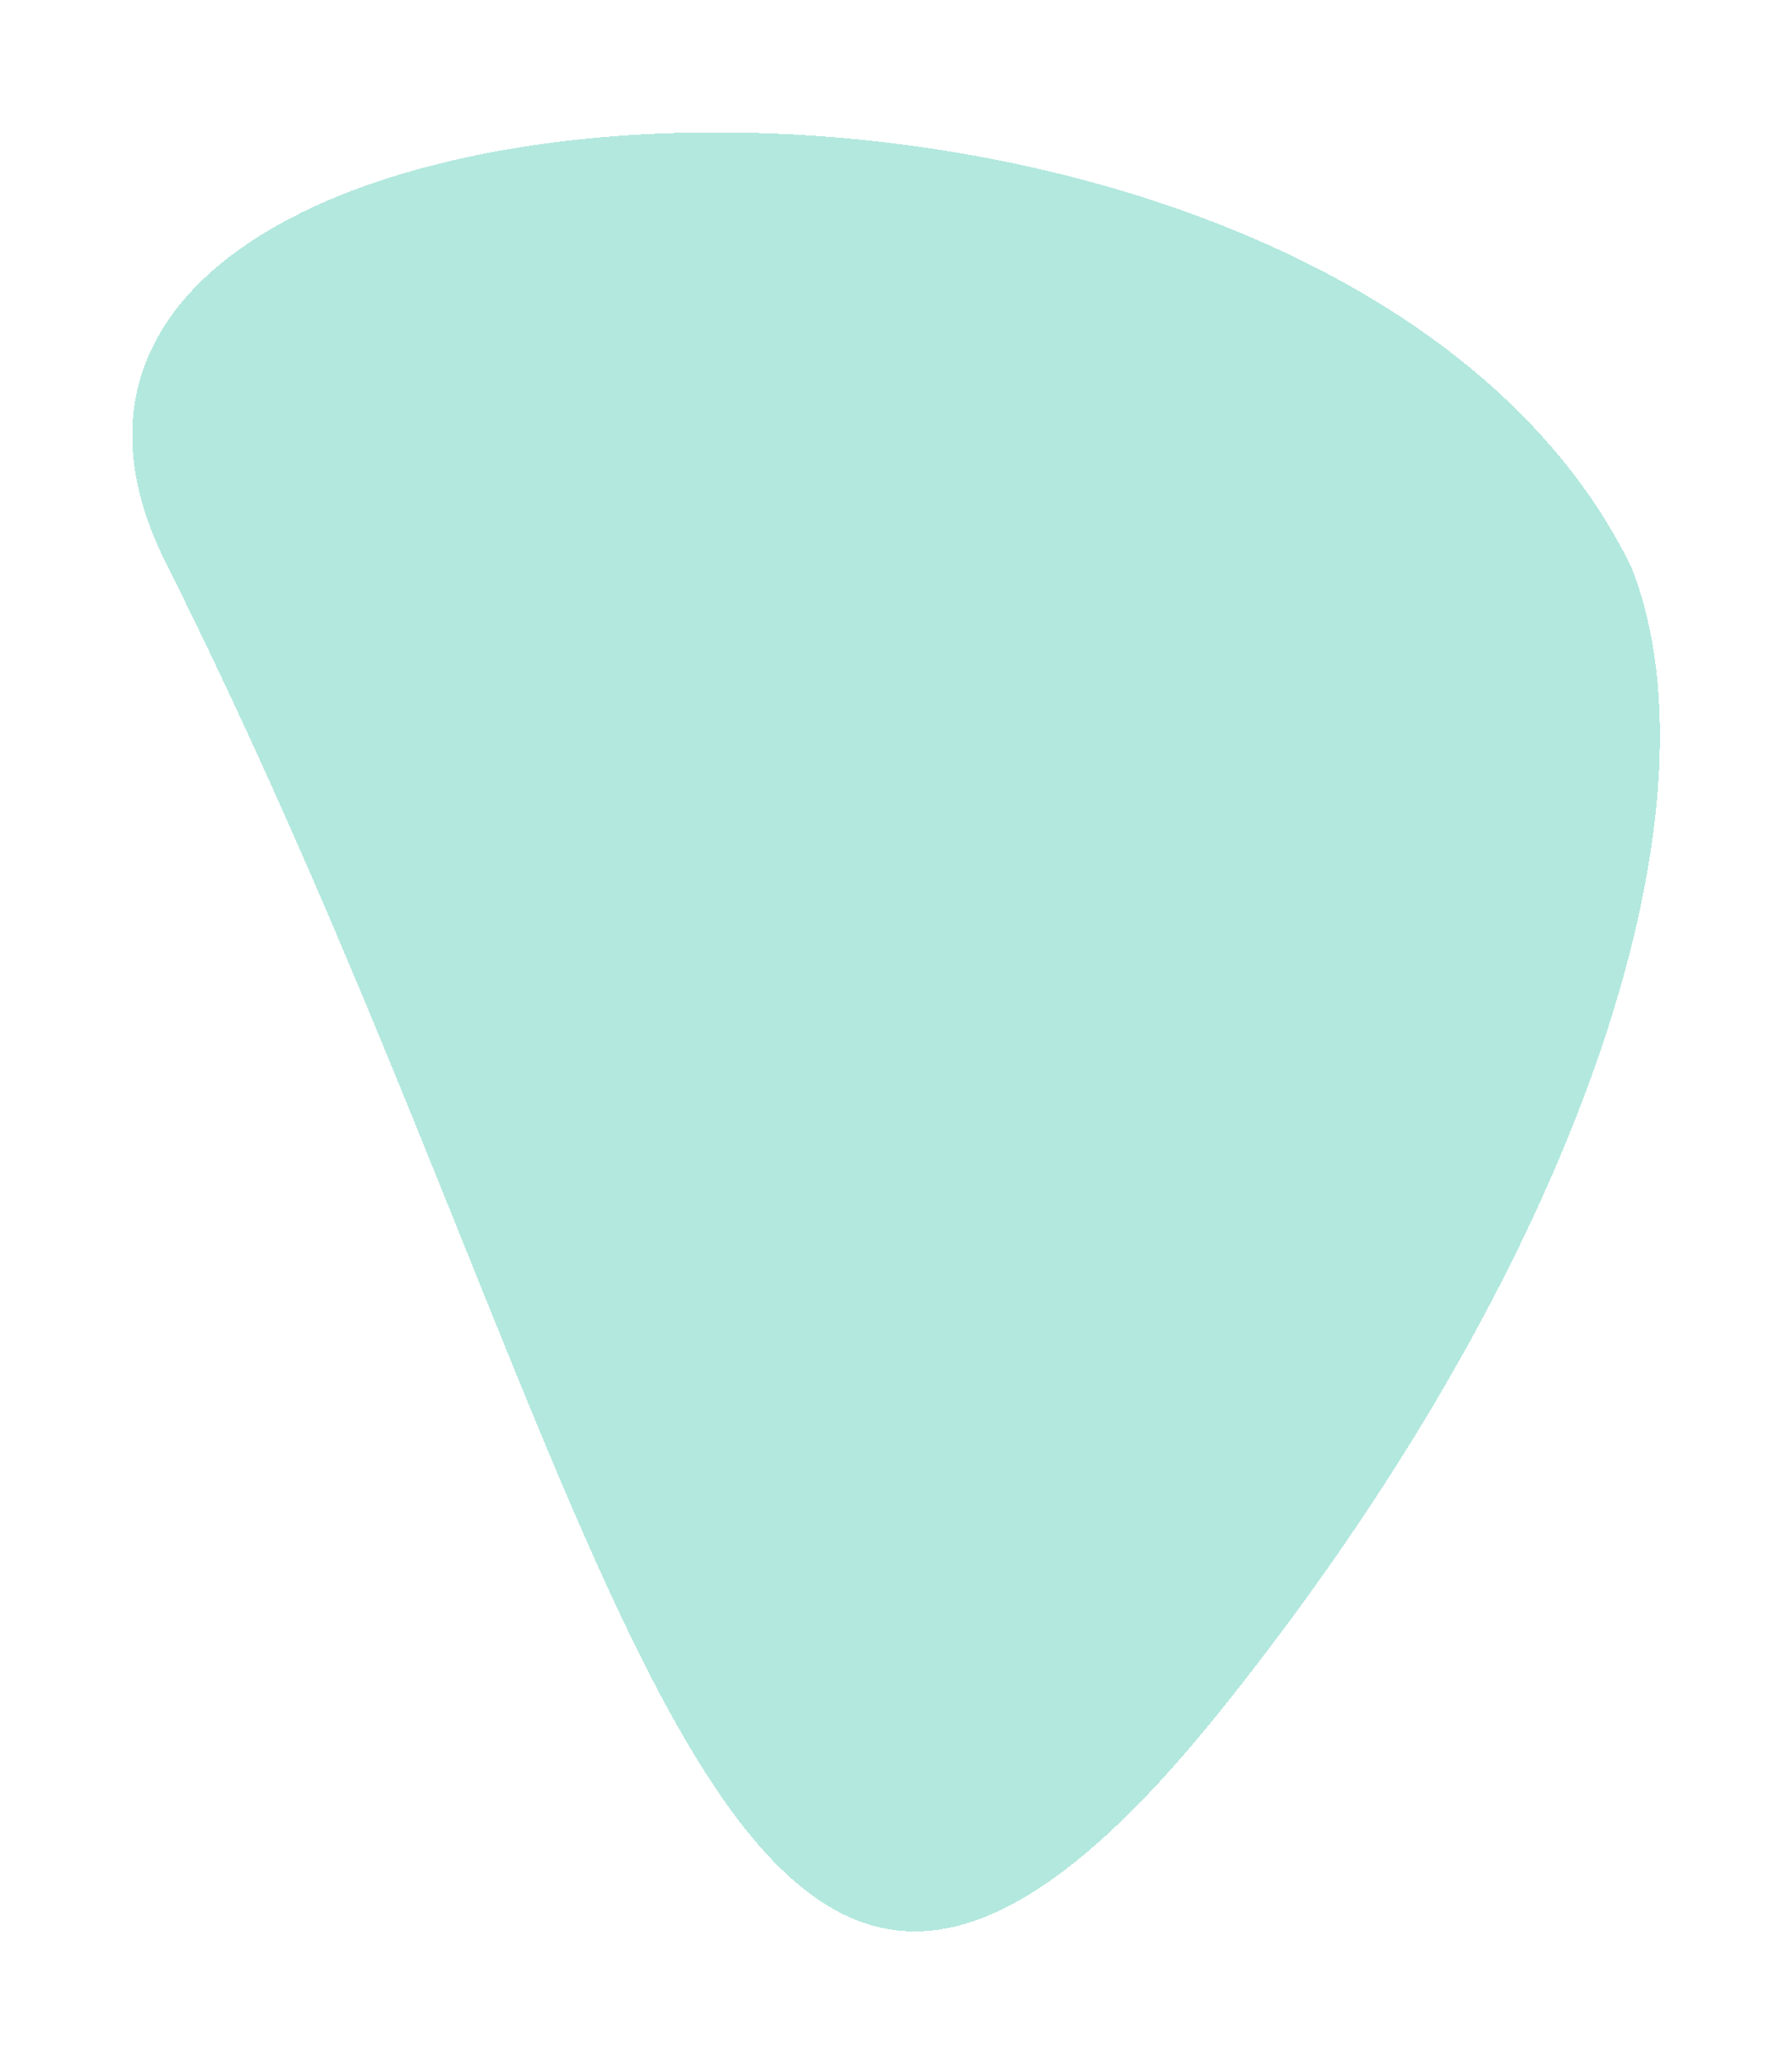 <svg width="686" height="789" viewBox="0 0 686 789" fill="none" xmlns="http://www.w3.org/2000/svg">
<g filter="url(#filter0_d_22_8)">
<path d="M440.763 632.051C577.248 462.441 635.581 287.94 598.516 194C483.686 -40.829 -65.893 -13.9 37.518 192.397C216.674 549.799 245.769 874.37 440.763 632.051Z" fill="#43C6AC" fill-opacity="0.4" shape-rendering="crispEdges"/>
</g>
<defs>
<filter id="filter0_d_22_8" x="0.634" y="0.64" width="684.812" height="788.307" filterUnits="userSpaceOnUse" color-interpolation-filters="sRGB">
<feFlood flood-opacity="0" result="BackgroundImageFix"/>
<feColorMatrix in="SourceAlpha" type="matrix" values="0 0 0 0 0 0 0 0 0 0 0 0 0 0 0 0 0 0 127 0" result="hardAlpha"/>
<feOffset dx="26" dy="23"/>
<feGaussianBlur stdDeviation="25"/>
<feComposite in2="hardAlpha" operator="out"/>
<feColorMatrix type="matrix" values="0 0 0 0 0 0 0 0 0 0 0 0 0 0 0 0 0 0 0.2 0"/>
<feBlend mode="normal" in2="BackgroundImageFix" result="effect1_dropShadow_22_8"/>
<feBlend mode="normal" in="SourceGraphic" in2="effect1_dropShadow_22_8" result="shape"/>
</filter>
</defs>
</svg>
